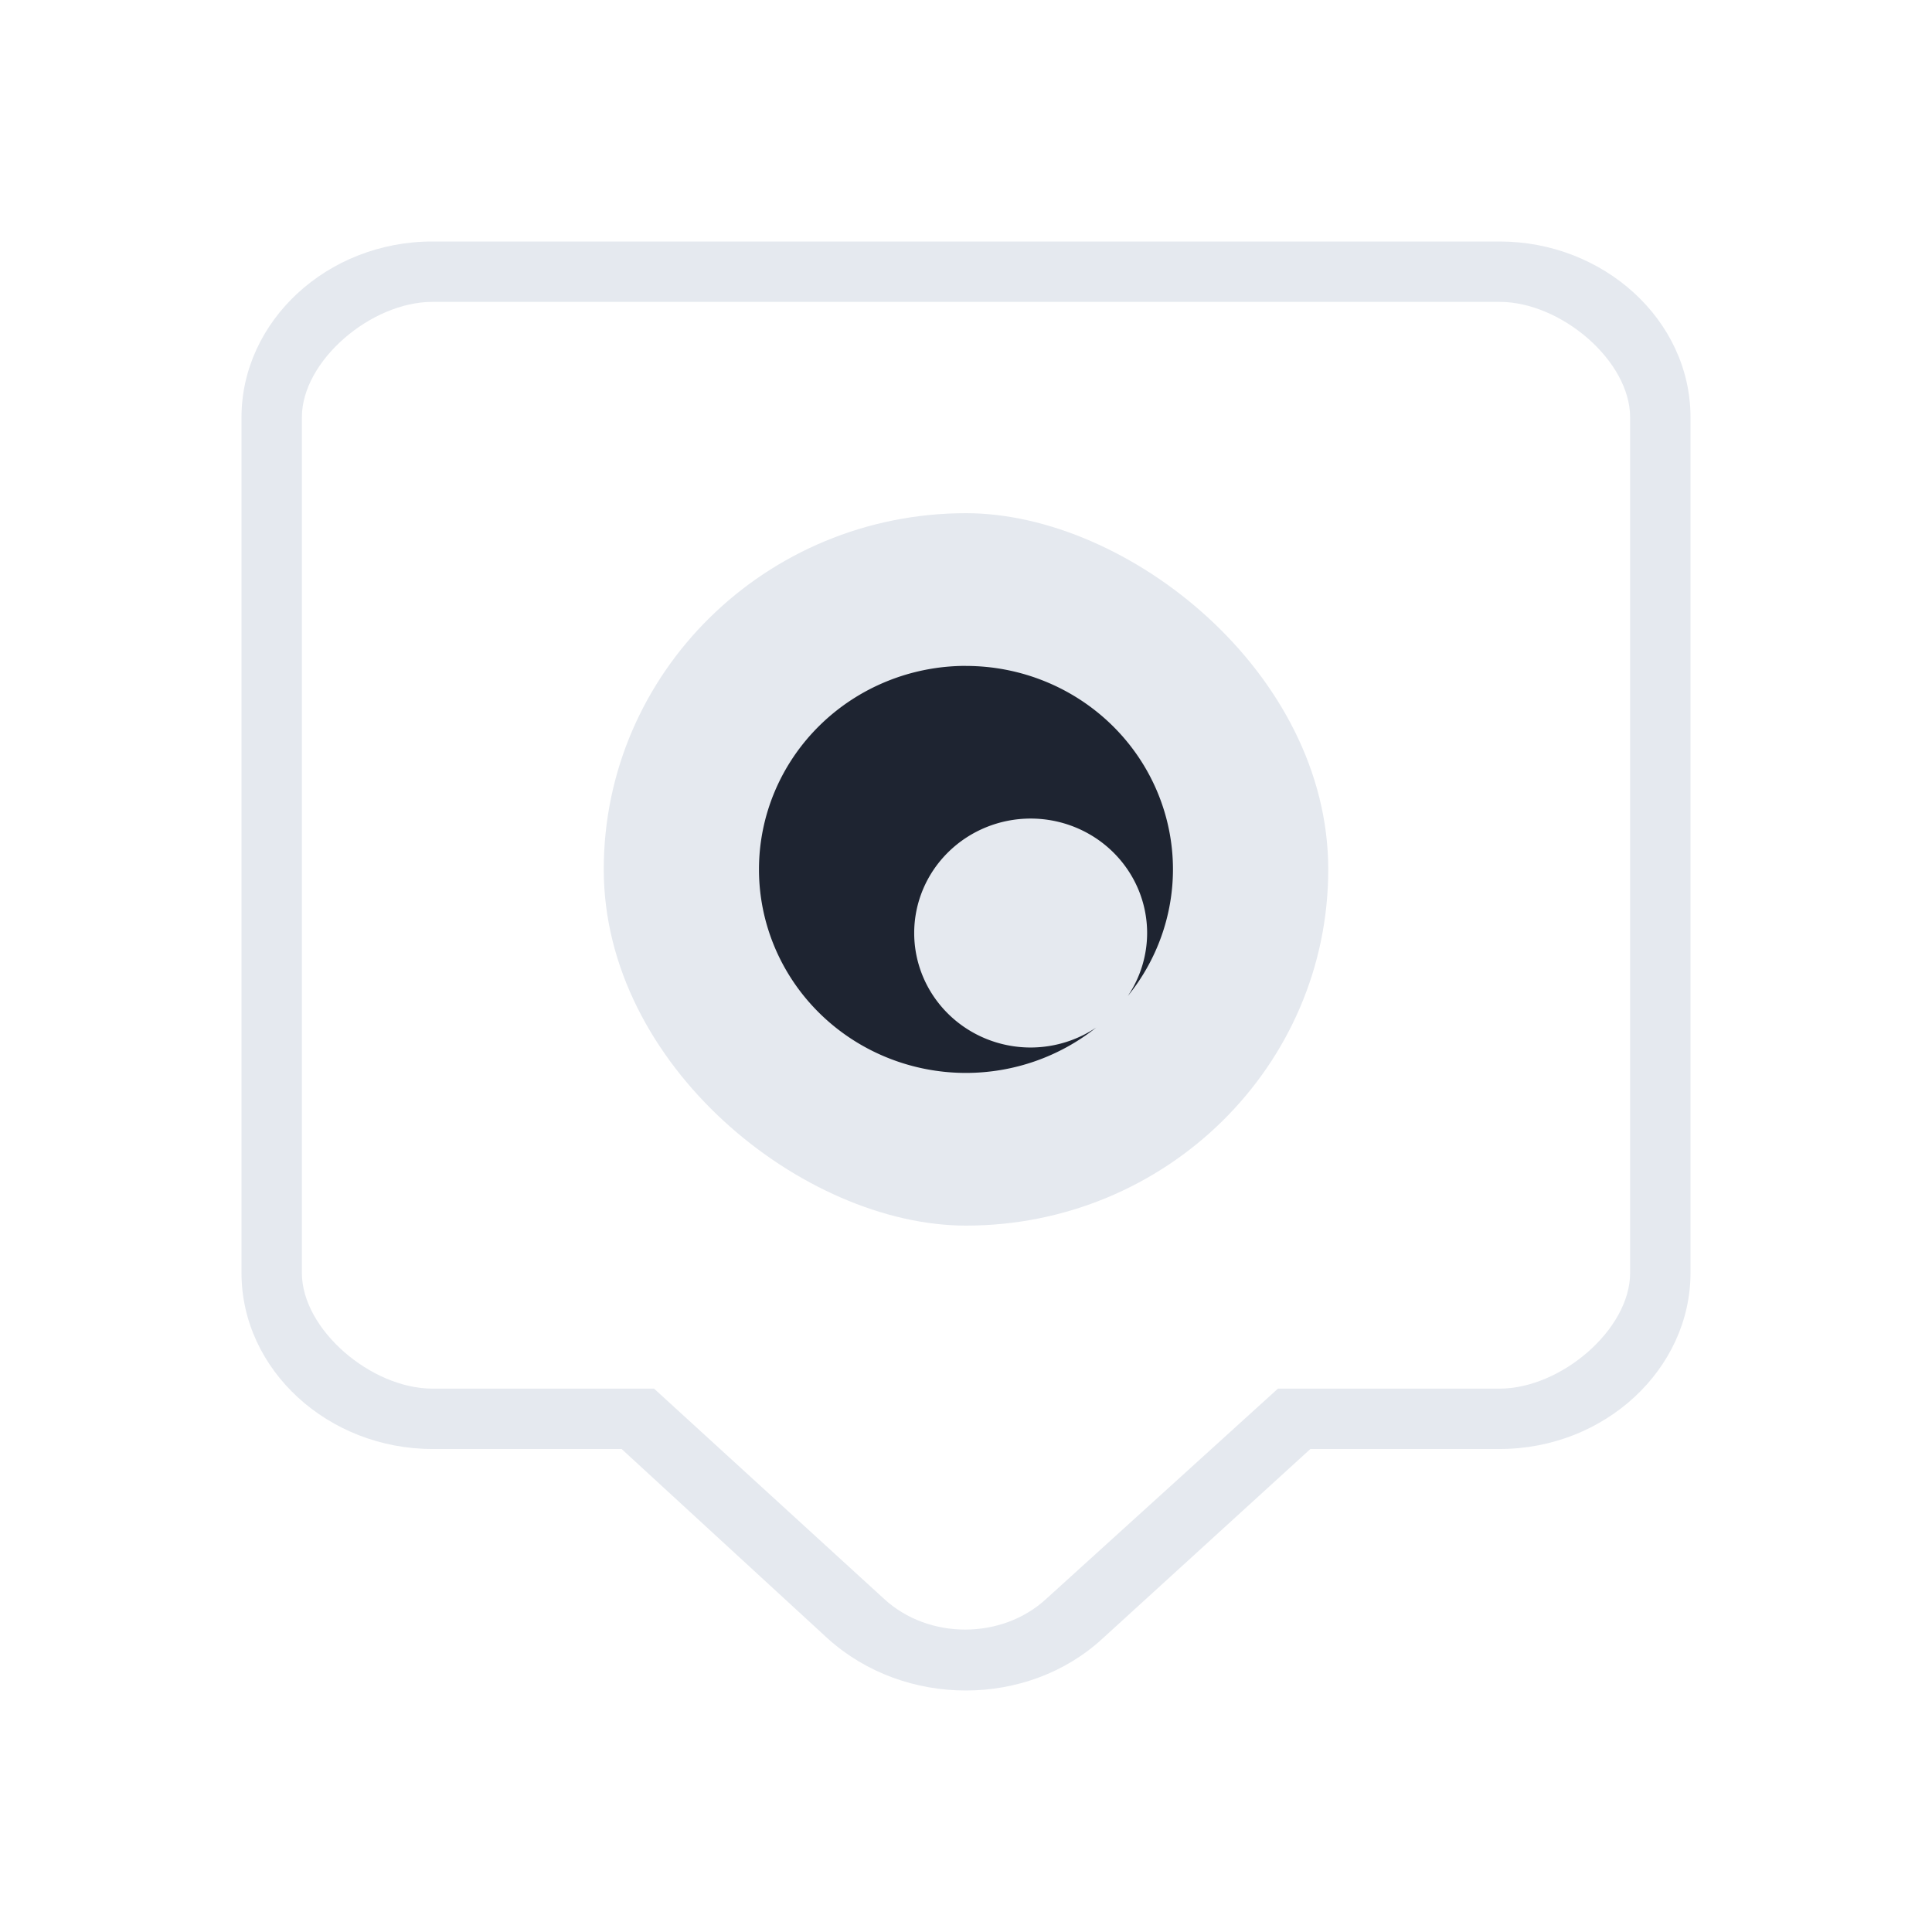 <?xml version="1.0" encoding="UTF-8" standalone="no"?>
<svg
   width="32"
   height="32"
   version="1.1"
   id="svg32"
   sodipodi:docname="quassel.svg"
   inkscape:version="1.2.1 (9c6d41e410, 2022-07-14)"
   xmlns:inkscape="http://www.inkscape.org/namespaces/inkscape"
   xmlns:sodipodi="http://sodipodi.sourceforge.net/DTD/sodipodi-0.dtd"
   xmlns:xlink="http://www.w3.org/1999/xlink"
   xmlns="http://www.w3.org/2000/svg"
   xmlns:svg="http://www.w3.org/2000/svg"
   xmlns:rdf="http://www.w3.org/1999/02/22-rdf-syntax-ns#"
   xmlns:cc="http://creativecommons.org/ns#"
   xmlns:dc="http://purl.org/dc/elements/1.1/">
  <g
     id="22-22-quassel-inactive"
     transform="translate(64,-22)">
    <rect
       style="opacity:0.001"
       width="22"
       height="22"
       x="0"
       y="0"
       id="rect12" />
    <path
       d="m 15.278,16 -2.584,2.428 c -0.932,0.763 -2.457,0.763 -3.409,0 L 6.722,16 H 4.372 C 3.08,16 2,15.064 2,13.989 V 4.941 C 2,3.884 3.059,3 4.372,3 H 17.628 C 18.92,3 20,3.867 20,4.941 V 13.989 C 20,15.046 18.941,16 17.628,16 Z M 4.372,4 C 3.609,4 3,4.317 3,4.941 V 13.989 C 3,14.613 3.609,15 4.372,15 h 2.753 l 2.859,2.656 c 0.551,0.451 1.461,0.451 2.012,0 L 14.875,15 h 2.753 C 18.391,15 19,14.613 19,13.989 V 4.942 C 19,4.317 18.391,4 17.628,4 Z"
       fill-rule="evenodd"
       id="path85-3-5"
       sodipodi:nodetypes="ccccsssssssscccccccccccccc"
       style="fill:#e5e9ef;fill-opacity:0.4;stroke-width:0.034" />
    <rect
       style="fill:#e5e9ef;fill-opacity:0.4;stroke-width:0.162"
       width="9"
       height="9.153"
       x="-14.1"
       y="-15.653"
       rx="4.5"
       ry="4.576"
       transform="matrix(0,-1,-1,0,0,0)"
       id="rect396-2" />
    <path
       style="fill:#1e2431;fill-opacity:1;stroke-width:0.162"
       d="m 11.076,7.029 a 2.615,2.571 0 0 0 -2.615,2.571 2.615,2.571 0 0 0 2.615,2.571 2.615,2.571 0 0 0 1.645,-0.574 1.471,1.446 0 0 1 -0.828,0.252 1.471,1.446 0 0 1 -1.471,-1.446 1.471,1.446 0 0 1 1.471,-1.446 1.471,1.446 0 0 1 1.471,1.446 1.471,1.446 0 0 1 -0.244,0.796 2.615,2.571 0 0 0 0.571,-1.6 2.615,2.571 0 0 0 -2.615,-2.571 z"
       id="path404-7" />
  </g>
  <g
     id="quassel-inactive"
     transform="translate(64)">
    <rect
       style="opacity:0.001"
       width="32"
       height="32"
       x="0"
       y="0"
       id="rect27" />
    <path
       d="m 21.704,24 -3.445,3.142 c -1.242,1.144 -3.275,1.144 -4.546,0 L 10.296,24 H 7.162 C 5.44,24 4,22.696 4,21.083 V 6.912 C 4,5.326 5.412,4 7.162,4 H 24.838 C 26.56,4 28,5.3 28,6.912 V 21.083 C 28,22.67 26.588,24 24.838,24 Z M 7.162,5 C 6.146,5 5,5.976 5,6.912 V 21.083 C 5,22.019 6.146,23 7.162,23 h 3.671 l 3.812,3.484 c 0.734,0.676 1.948,0.676 2.682,0 L 21.167,23 h 3.671 C 25.854,23 27,22.02 27,21.084 V 6.912 C 27,5.976 25.854,5 24.838,5 Z"
       fill-rule="evenodd"
       id="path85-5"
       sodipodi:nodetypes="ccccsssssssscccccccccccccc"
       style="fill:#e5e9ef;fill-opacity:0.4;stroke-width:0.048" />
    <rect
       style="fill:#e5e9ef;fill-opacity:0.4;stroke-width:0.213"
       width="11.8"
       height="12"
       x="-20.3"
       y="-22"
       rx="5.9"
       ry="6"
       transform="matrix(0,-1,-1,0,0,0)"
       id="rect396-7" />
    <path
       style="fill:#1e2431;fill-opacity:1;stroke-width:0.213"
       d="m 16,11.029 a 3.429,3.371 0 0 0 -3.429,3.371 3.429,3.371 0 0 0 3.429,3.371 3.429,3.371 0 0 0 2.157,-0.752 1.929,1.896 0 0 1 -1.086,0.331 1.929,1.896 0 0 1 -1.929,-1.896 1.929,1.896 0 0 1 1.929,-1.896 1.929,1.896 0 0 1 1.929,1.896 1.929,1.896 0 0 1 -0.32,1.044 3.429,3.371 0 0 0 0.748,-2.097 3.429,3.371 0 0 0 -3.429,-3.371 z"
       id="path404-5" />
  </g>
  <defs
     id="defs36">
    <linearGradient
       xlink:href="#linearGradient4167"
       id="linearGradient4183"
       x1="24.112"
       y1="36.417"
       x2="17.358"
       y2="8.984"
       gradientUnits="userSpaceOnUse"
       gradientTransform="matrix(0.632,0,0,0.632,0.842,0.211)" />
    <linearGradient
       id="linearGradient4167">
      <stop
         style="stop-color:#7d519e;stop-opacity:1;"
         offset="0"
         id="stop12" />
      <stop
         style="stop-color:#a987c2;stop-opacity:1"
         offset="1"
         id="stop14" />
    </linearGradient>
    <linearGradient
       id="oomox"
       x1="0"
       x2="0"
       y1="0"
       y2="1">
      <stop
         offset="0%"
         style="stop-color:#303b3d; stop-opacity:1"
         id="stop18" />
      <stop
         offset="100%"
         style="stop-color:#bc985d; stop-opacity:1"
         id="stop20" />
    </linearGradient>
  </defs>
  <sodipodi:namedview
     pagecolor="#000000"
     bordercolor="#eb0000"
     borderopacity="1"
     objecttolerance="10"
     gridtolerance="10"
     guidetolerance="10"
     inkscape:pageopacity="0"
     inkscape:pageshadow="2"
     inkscape:window-width="1920"
     inkscape:window-height="1004"
     id="namedview34"
     showgrid="true"
     inkscape:zoom="6.9384853"
     inkscape:cx="38.120712"
     inkscape:cy="14.9168"
     inkscape:window-x="0"
     inkscape:window-y="0"
     inkscape:window-maximized="1"
     inkscape:current-layer="svg32"
     inkscape:document-rotation="0"
     inkscape:showpageshadow="false"
     inkscape:pagecheckerboard="true"
     inkscape:lockguides="false"
     inkscape:deskcolor="#000000">
    <inkscape:grid
       type="xygrid"
       id="grid890"
       originx="0"
       originy="0" />
  </sodipodi:namedview>
  <g
     id="quassel">
    <rect
       style="opacity:0.001;fill:#e5e9ef;fill-opacity:1"
       width="32"
       height="32"
       x="0"
       y="0"
       id="rect17" />
    <path
       d="m 21.704,24 -3.445,3.142 c -1.242,1.144 -3.275,1.144 -4.546,0 L 10.296,24 H 7.162 C 5.44,24 4,22.696 4,21.083 V 6.912 C 4,5.326 5.412,4 7.162,4 H 24.838 C 26.56,4 28,5.3 28,6.912 V 21.083 C 28,22.67 26.588,24 24.838,24 Z M 7.162,5 C 6.146,5 5,5.976 5,6.912 V 21.083 C 5,22.019 6.146,23 7.162,23 h 3.671 l 3.812,3.484 c 0.734,0.676 1.948,0.676 2.682,0 L 21.167,23 h 3.671 C 25.854,23 27,22.02 27,21.084 V 6.912 C 27,5.976 25.854,5 24.838,5 Z"
       fill-rule="evenodd"
       id="path85"
       sodipodi:nodetypes="ccccsssssssscccccccccccccc"
       style="fill:#e5e9ef;fill-opacity:1;stroke-width:0.048" />
    <rect
       style="fill:#e5e9ef;fill-opacity:1;stroke-width:0.213"
       width="11.8"
       height="12"
       x="-20.3"
       y="-22"
       rx="5.9"
       ry="6"
       transform="matrix(0,-1,-1,0,0,0)"
       id="rect396" />
    <path
       style="fill:#1e2431;fill-opacity:1;stroke-width:0.213"
       d="m 16,11.029 a 3.429,3.371 0 0 0 -3.429,3.371 3.429,3.371 0 0 0 3.429,3.371 3.429,3.371 0 0 0 2.157,-0.752 1.929,1.896 0 0 1 -1.086,0.331 1.929,1.896 0 0 1 -1.929,-1.896 1.929,1.896 0 0 1 1.929,-1.896 1.929,1.896 0 0 1 1.929,1.896 1.929,1.896 0 0 1 -0.32,1.044 3.429,3.371 0 0 0 0.748,-2.097 3.429,3.371 0 0 0 -3.429,-3.371 z"
       id="path404" />
  </g>
  <g
     id="quassel-message"
     transform="translate(64)">
    <rect
       style="opacity:0.001;fill:#7390bf;fill-opacity:1"
       width="32"
       height="32"
       x="-32"
       y="0"
       id="rect22-1" />
    <path
       d="m -10.296,24 -3.445,3.142 c -1.242,1.144 -3.275,1.144 -4.546,0 L -21.704,24 h -3.134 C -26.56,24 -28,22.696 -28,21.083 V 6.912 C -28,5.326 -26.588,4 -24.838,4 H -7.162 C -5.44,4 -4,5.3 -4,6.912 v 14.171 C -4,22.67 -5.412,24 -7.162,24 Z M -24.838,5 C -25.854,5 -27,5.976 -27,6.912 v 14.171 C -27,22.019 -25.854,23 -24.838,23 h 3.671 l 3.812,3.484 c 0.734,0.676 1.948,0.676 2.682,0 L -10.833,23 h 3.671 C -6.146,23 -5,22.02 -5,21.084 V 6.912 C -5,5.976 -6.146,5 -7.162,5 Z"
       fill-rule="evenodd"
       id="path85-6"
       sodipodi:nodetypes="ccccsssssssscccccccccccccc"
       style="fill:#7390bf;fill-opacity:1;stroke-width:0.048" />
    <rect
       style="fill:#7390bf;fill-opacity:1;stroke-width:0.213"
       width="11.8"
       height="12"
       x="-20.3"
       y="10"
       rx="5.9"
       ry="6"
       transform="matrix(0,-1,-1,0,0,0)"
       id="rect396-3" />
    <path
       style="fill:#1e2431;fill-opacity:1;stroke-width:0.213"
       d="m -16,11.029 a 3.429,3.371 0 0 0 -3.429,3.371 3.429,3.371 0 0 0 3.429,3.371 3.429,3.371 0 0 0 2.157,-0.752 1.929,1.896 0 0 1 -1.086,0.331 1.929,1.896 0 0 1 -1.929,-1.896 1.929,1.896 0 0 1 1.929,-1.896 1.929,1.896 0 0 1 1.929,1.896 1.929,1.896 0 0 1 -0.32,1.044 3.429,3.371 0 0 0 0.748,-2.097 3.429,3.371 0 0 0 -3.429,-3.371 z"
       id="path404-6" />
  </g>
  <g
     id="22-22-quassel">
    <rect
       style="opacity:0.001;fill:#e5e9ef;fill-opacity:1"
       width="22"
       height="22"
       x="0"
       y="-22"
       id="rect2" />
    <path
       d="m 15.278,-6 -2.584,2.428 c -0.932,0.763 -2.457,0.763 -3.409,0 L 6.722,-6 H 4.372 C 3.08,-6 2,-6.936 2,-8.011 v -9.048 C 2,-18.116 3.059,-19 4.372,-19 H 17.628 C 18.92,-19 20,-18.133 20,-17.059 V -8.011 C 20,-6.954 18.941,-6 17.628,-6 Z M 4.372,-18 C 3.609,-18 3,-17.683 3,-17.059 V -8.011 C 3,-7.387 3.609,-7 4.372,-7 h 2.753 l 2.859,2.656 c 0.551,0.451 1.461,0.451 2.012,0 L 14.875,-7 h 2.753 C 18.391,-7 19,-7.387 19,-8.011 v -9.047 C 19,-17.683 18.391,-18 17.628,-18 Z"
       fill-rule="evenodd"
       id="path85-3"
       sodipodi:nodetypes="ccccsssssssscccccccccccccc"
       style="fill:#e5e9ef;fill-opacity:1;stroke-width:0.034" />
    <rect
       style="fill:#e5e9ef;fill-opacity:1;stroke-width:0.162"
       width="9"
       height="9.153"
       x="7.9"
       y="-15.653"
       rx="4.5"
       ry="4.576"
       transform="matrix(0,-1,-1,0,0,0)"
       id="rect396-35" />
    <path
       style="fill:#1e2431;fill-opacity:1;stroke-width:0.162"
       d="m 11.076,-14.971 a 2.615,2.571 0 0 0 -2.615,2.571 2.615,2.571 0 0 0 2.615,2.571 2.615,2.571 0 0 0 1.645,-0.574 1.471,1.446 0 0 1 -0.828,0.252 1.471,1.446 0 0 1 -1.471,-1.446 1.471,1.446 0 0 1 1.471,-1.446 1.471,1.446 0 0 1 1.471,1.446 1.471,1.446 0 0 1 -0.244,0.796 2.615,2.571 0 0 0 0.571,-1.6 2.615,2.571 0 0 0 -2.615,-2.571 z"
       id="path404-62" />
  </g>
  <g
     id="22-22-quassel-message"
     transform="translate(64,-22)">
    <rect
       style="opacity:0.001;fill:#7390bf;fill-opacity:1"
       width="22"
       height="22"
       x="-32"
       y="0"
       id="rect7" />
    <path
       d="m -16.722,16 -2.584,2.428 c -0.932,0.763 -2.457,0.763 -3.409,0 L -25.278,16 h -2.351 C -28.92,16 -30,15.064 -30,13.989 V 4.941 C -30,3.884 -28.941,3 -27.628,3 h 13.257 C -13.08,3 -12,3.867 -12,4.941 V 13.989 C -12,15.046 -13.059,16 -14.372,16 Z M -27.628,4 C -28.391,4 -29,4.317 -29,4.941 V 13.989 c 0,0.624 0.609,1.011 1.372,1.011 h 2.753 l 2.859,2.656 c 0.551,0.451 1.461,0.451 2.012,0 L -17.125,15 h 2.753 C -13.609,15 -13,14.613 -13,13.989 V 4.942 C -13,4.317 -13.609,4 -14.372,4 Z"
       fill-rule="evenodd"
       id="path85-3-3"
       sodipodi:nodetypes="ccccsssssssscccccccccccccc"
       style="fill:#7390bf;fill-opacity:1;stroke-width:0.034" />
    <rect
       style="fill:#7390bf;fill-opacity:1;stroke-width:0.162"
       width="9"
       height="9.153"
       x="-14.1"
       y="16.347"
       rx="4.5"
       ry="4.576"
       transform="matrix(0,-1,-1,0,0,0)"
       id="rect396-9" />
    <path
       style="fill:#1e2431;fill-opacity:1;stroke-width:0.162"
       d="m -20.924,7.029 a 2.615,2.571 0 0 0 -2.615,2.571 2.615,2.571 0 0 0 2.615,2.571 2.615,2.571 0 0 0 1.645,-0.574 1.471,1.446 0 0 1 -0.828,0.252 1.471,1.446 0 0 1 -1.471,-1.446 1.471,1.446 0 0 1 1.471,-1.446 1.471,1.446 0 0 1 1.471,1.446 1.471,1.446 0 0 1 -0.244,0.796 2.615,2.571 0 0 0 0.571,-1.6 2.615,2.571 0 0 0 -2.615,-2.571 z"
       id="path404-1" />
  </g>
</svg>
